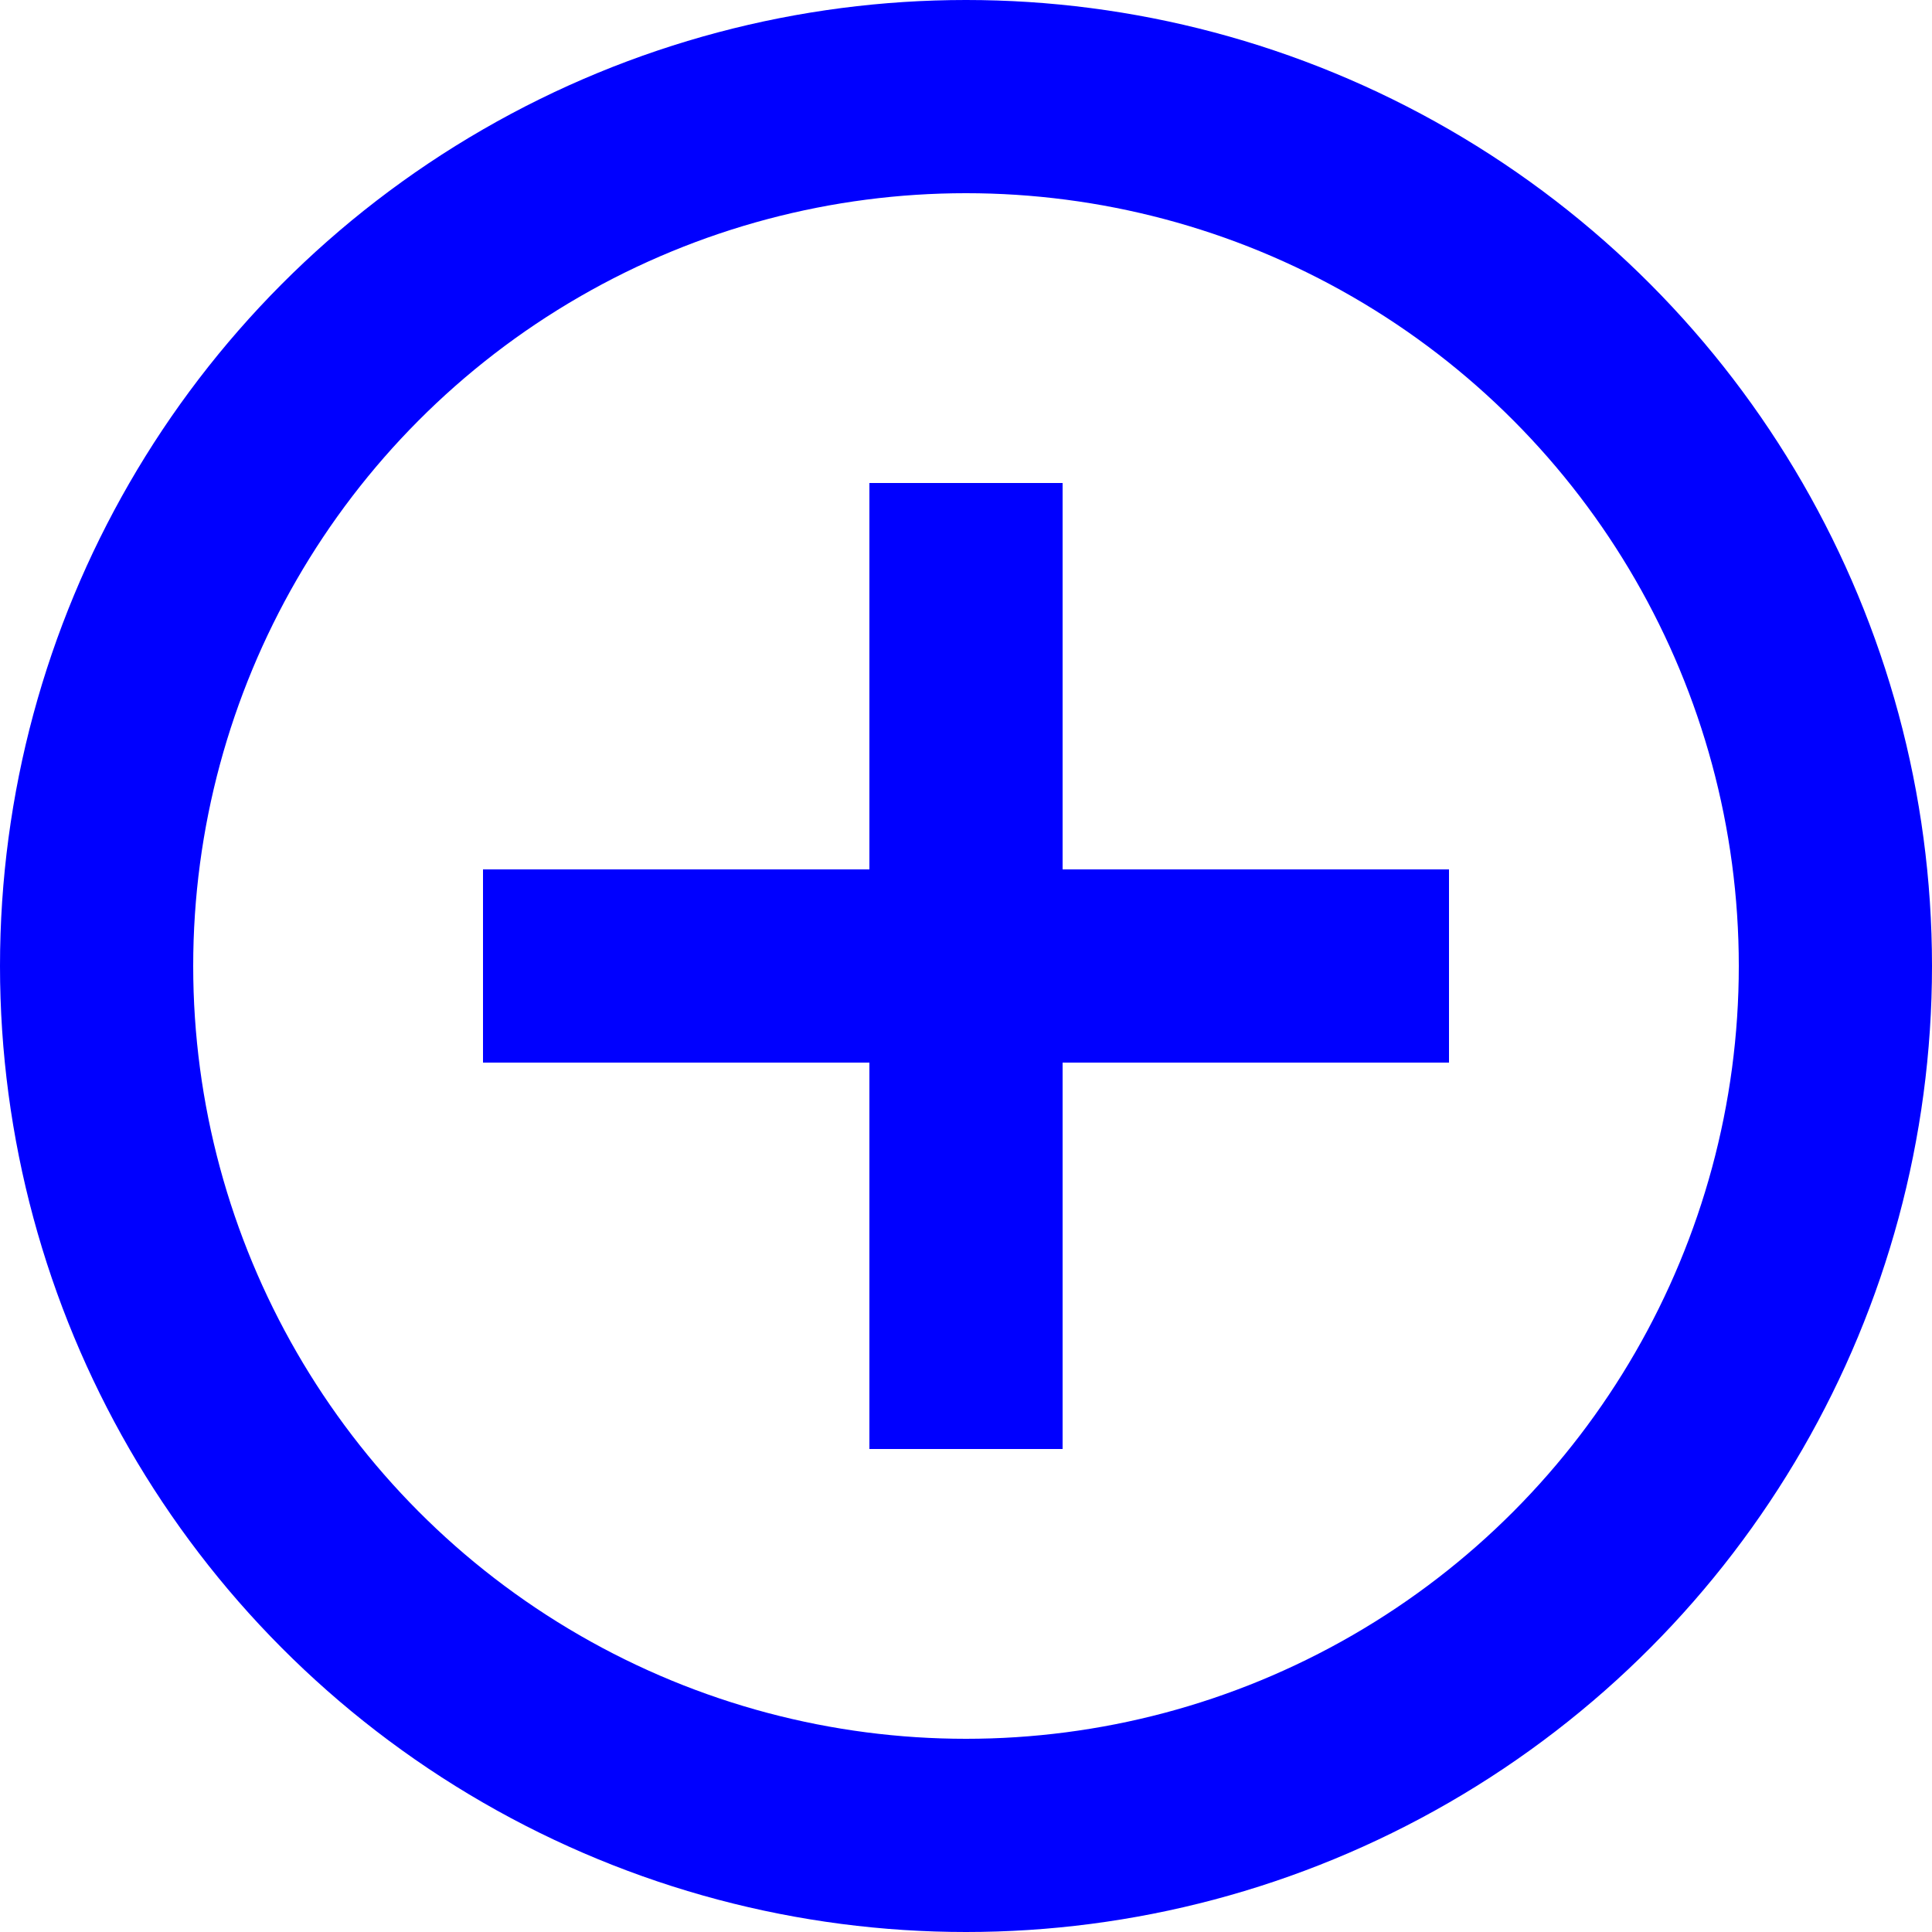 <svg width="20" height="20" viewBox="0 0 20 20" xmlns="http://www.w3.org/2000/svg">
  <circle cx="10" cy="10" r="9" fill="none" stroke="blue" stroke-width="2" />
  <line x1="10" y1="5" x2="10" y2="15" stroke="blue" stroke-width="2" />
  <line x1="5" y1="10" x2="15" y2="10" stroke="blue" stroke-width="2" />
</svg>